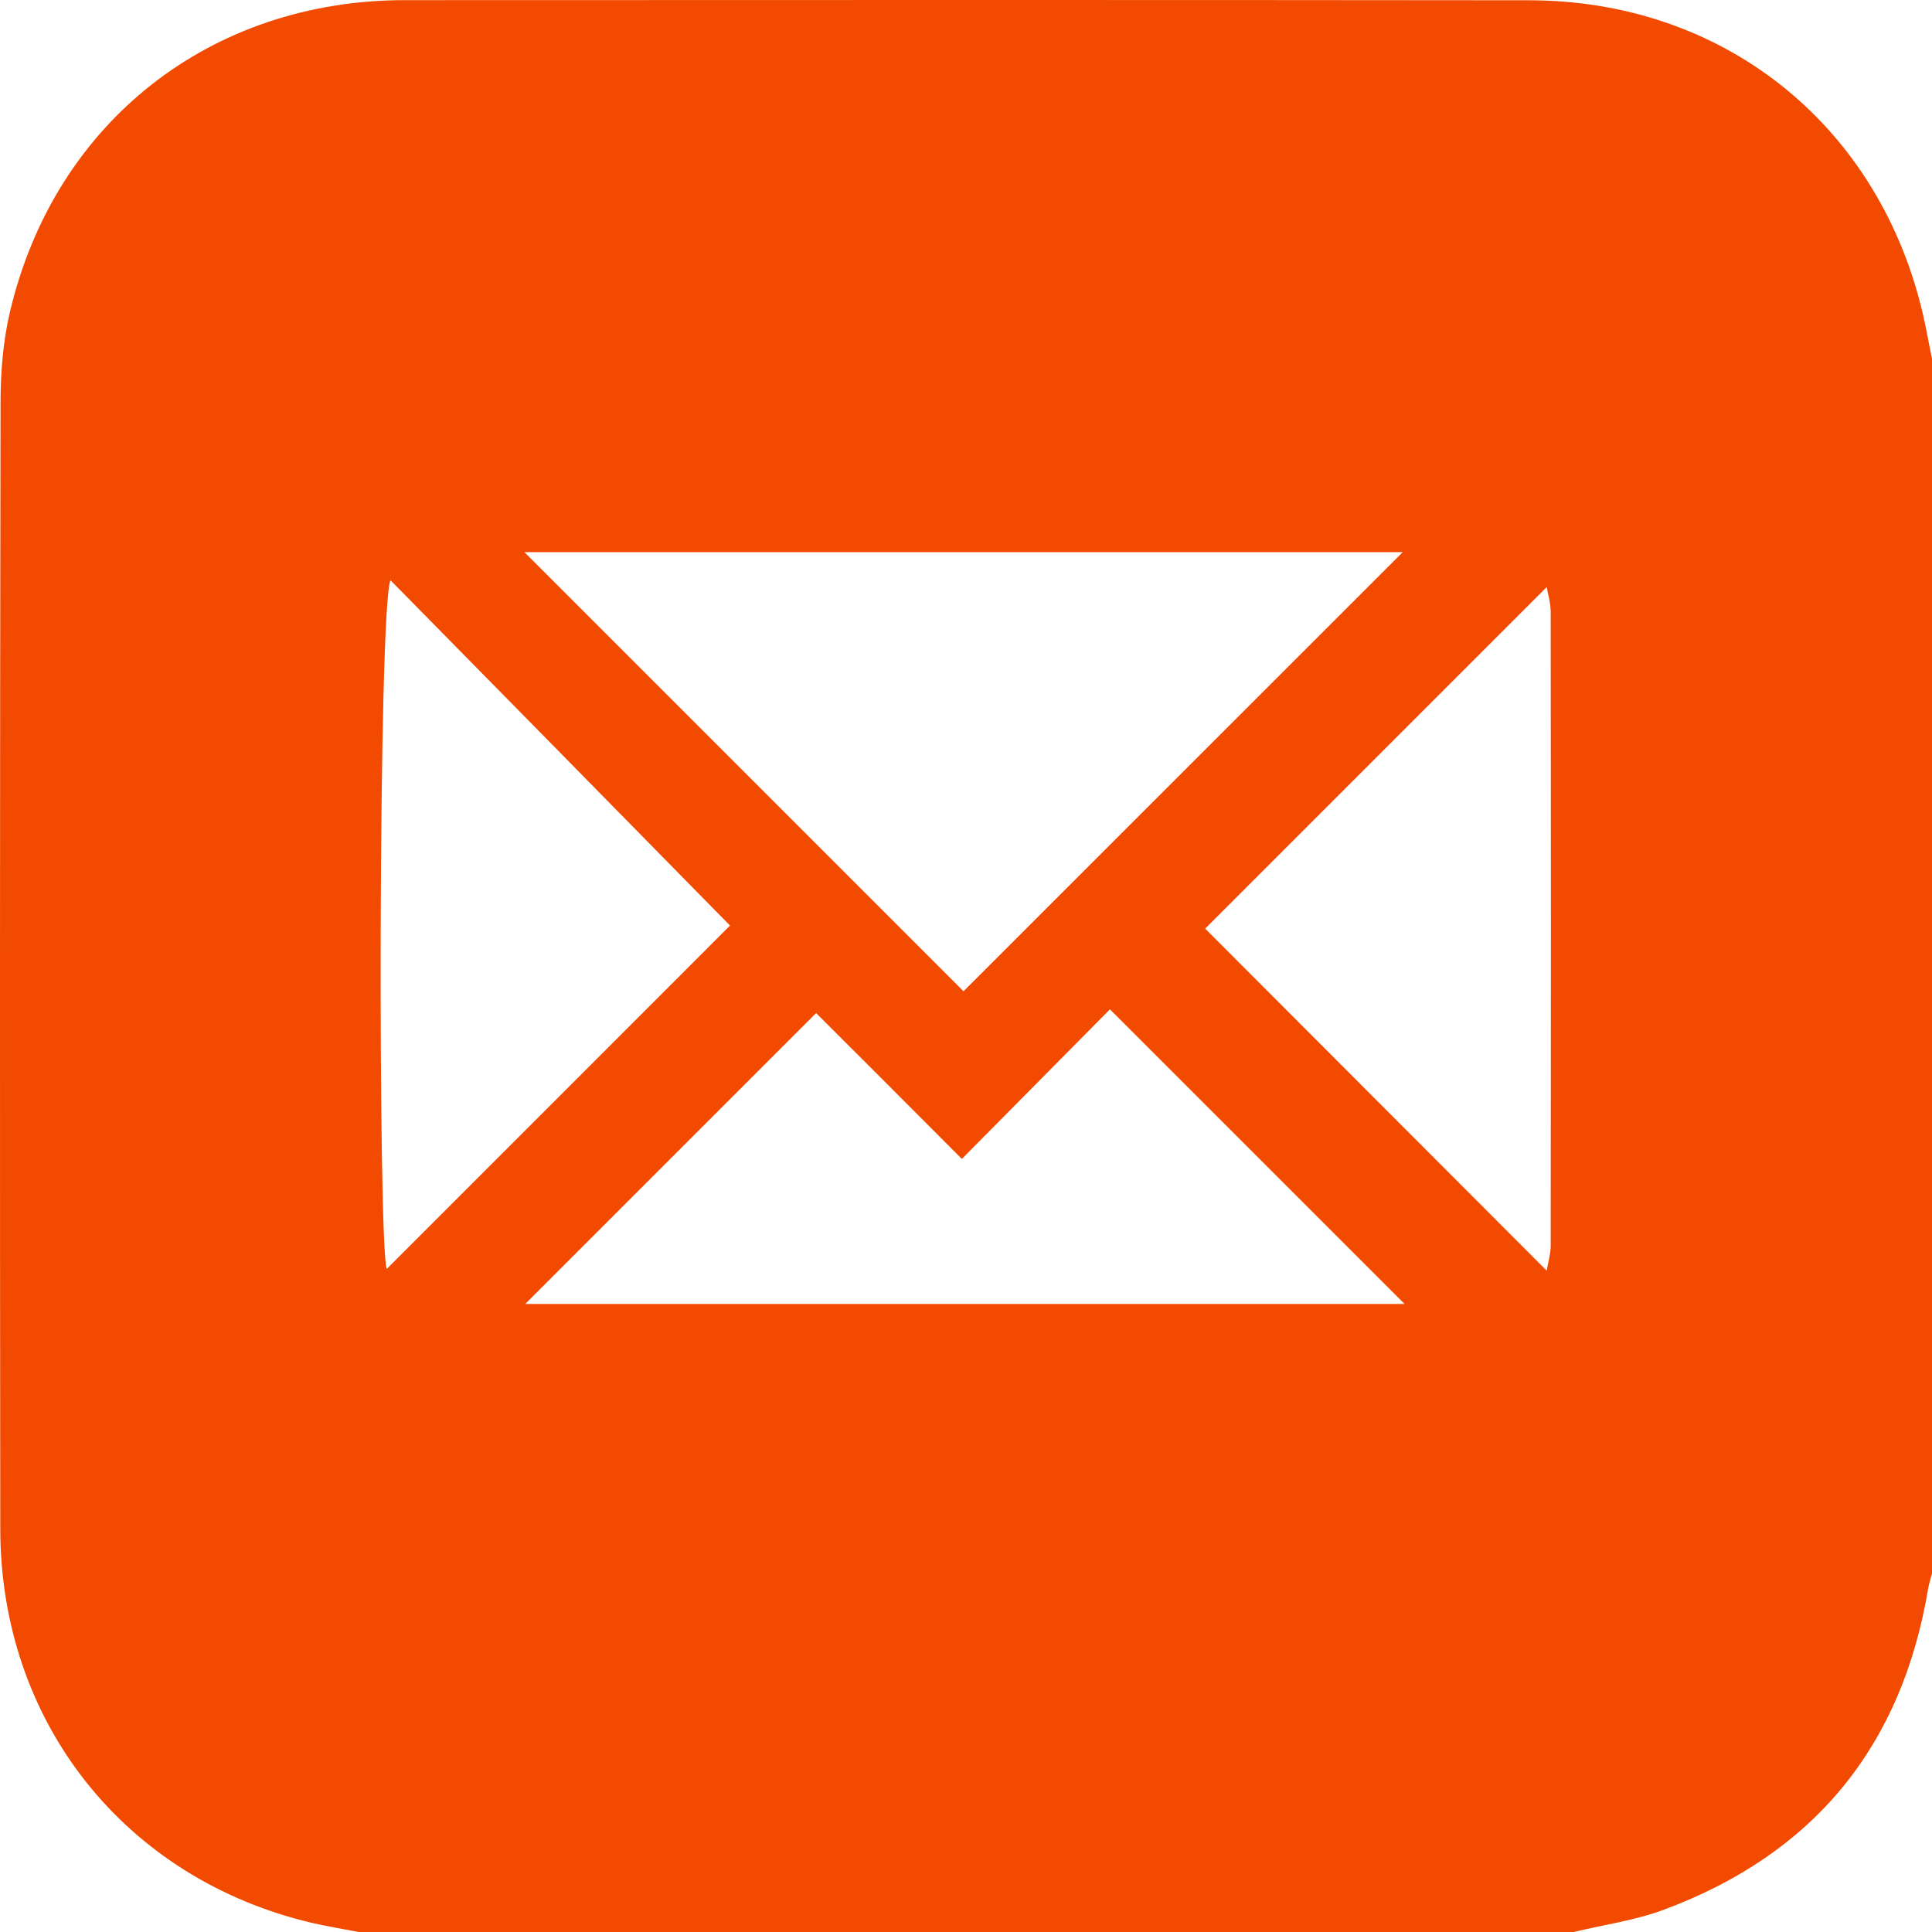 <svg width="14" height="14" viewBox="0 0 14 14" fill="none" xmlns="http://www.w3.org/2000/svg">
<path d="M14 2.599C14 5.533 14 8.468 14 11.403C13.991 11.438 13.979 11.472 13.973 11.507C13.783 12.652 13.147 13.432 12.061 13.837C11.851 13.916 11.623 13.947 11.403 14C8.468 14 5.533 14 2.598 14C2.487 13.978 2.375 13.96 2.265 13.935C0.906 13.617 0.003 12.481 0.002 11.079C-0.001 8.359 -0.001 5.639 0.004 2.919C0.004 2.698 0.022 2.471 0.073 2.256C0.398 0.886 1.523 0.002 2.933 0.001C5.648 -0 8.364 -0.001 11.079 0.002C12.469 0.003 13.585 0.878 13.922 2.226C13.953 2.349 13.974 2.475 14 2.599ZM6.982 7.183C8.044 6.122 9.115 5.051 10.165 4.001C8.066 4.001 5.927 4.001 3.8 4.001C4.869 5.07 5.939 6.14 6.982 7.183ZM5.914 7.341C5.211 8.044 4.505 8.75 3.806 9.449C5.931 9.449 8.072 9.449 10.178 9.449C9.483 8.754 8.776 8.047 8.043 7.314C7.7 7.66 7.343 8.021 6.97 8.398C6.616 8.043 6.26 7.686 5.914 7.341ZM5.29 6.707C4.484 5.886 3.662 5.05 2.83 4.205C2.74 4.387 2.739 9.063 2.803 9.195C3.627 8.371 4.456 7.542 5.29 6.707ZM11.208 9.208C11.217 9.152 11.237 9.088 11.237 9.023C11.239 7.494 11.239 5.964 11.237 4.435C11.237 4.367 11.215 4.299 11.208 4.254C10.371 5.091 9.54 5.922 8.733 6.729C9.546 7.543 10.374 8.372 11.208 9.208Z" fill="#F24A00"/>
</svg>
